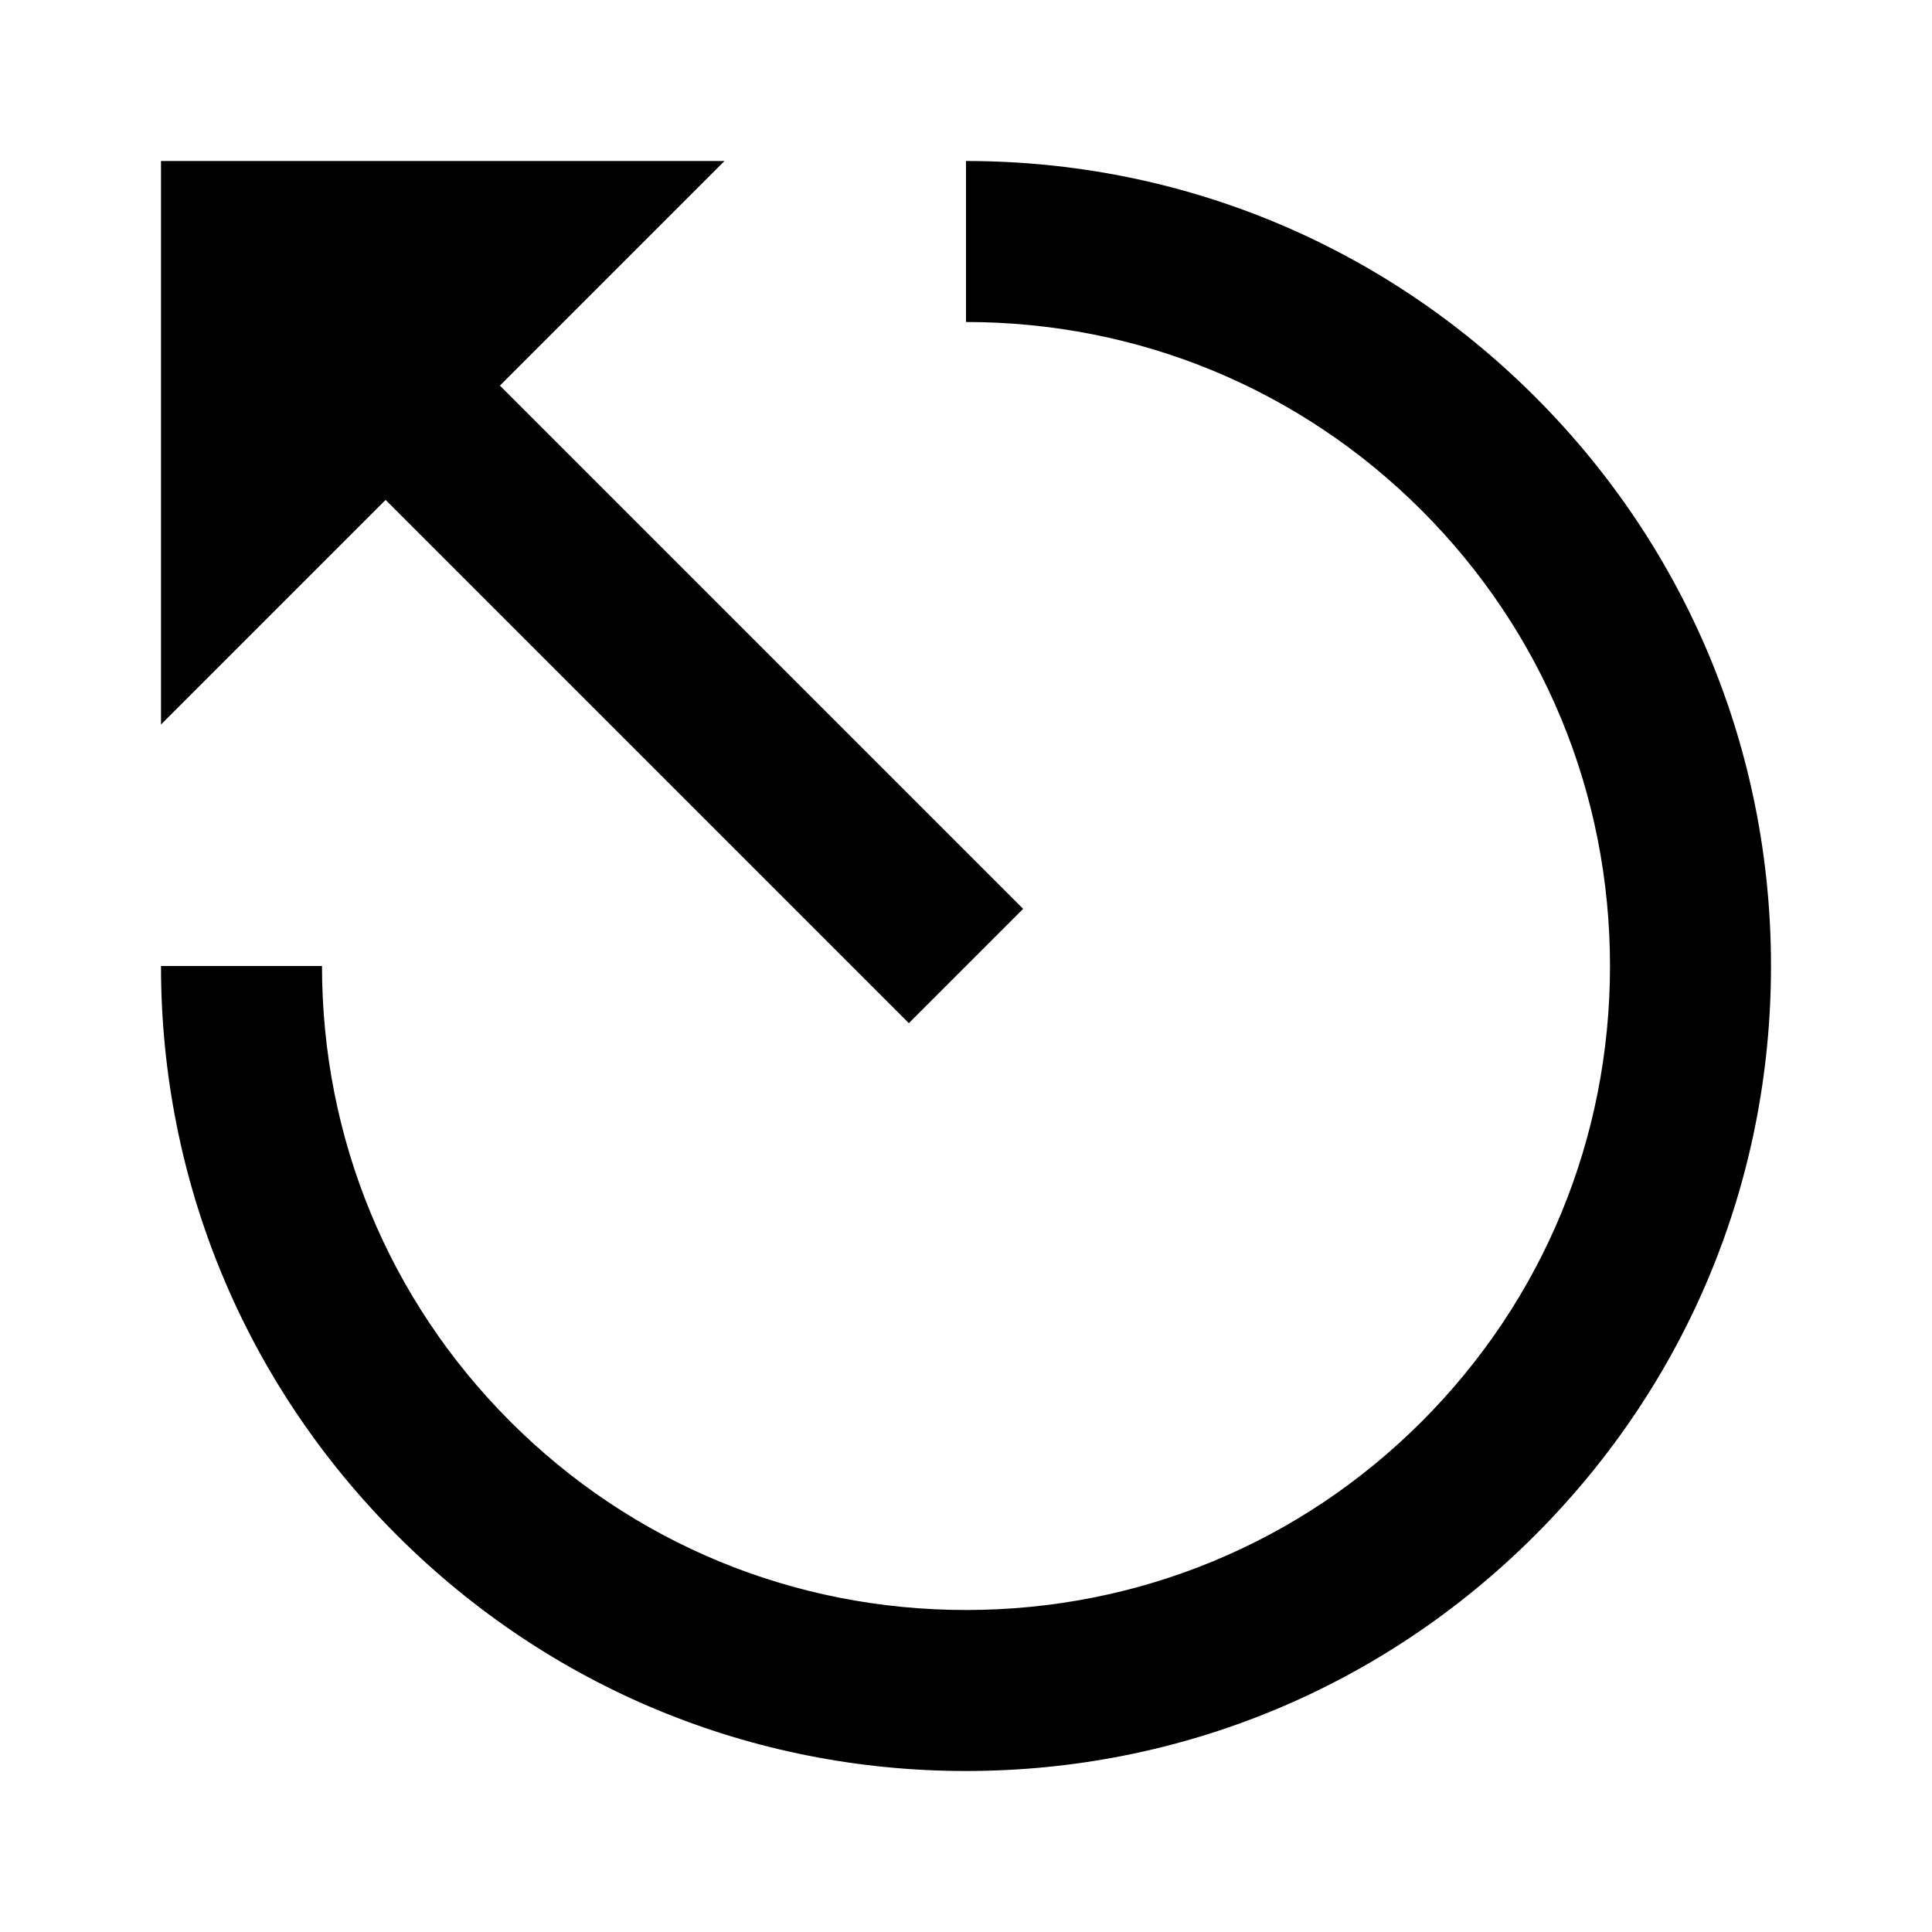 <svg xmlns="http://www.w3.org/2000/svg" width="24" height="24"><!--Boxicons v3.0 https://boxicons.com | License  https://docs.boxicons.com/free--><path d="m11.29 12.71 1.42-1.42-6.5-6.5L9 2H2v7l2.79-2.79z"/><path d="M12 2v2c2.14 0 4.15.83 5.66 2.34S20 9.86 20 12s-.83 4.15-2.34 5.66S14.14 20 12 20s-4.15-.83-5.66-2.34S4 14.14 4 12H2c0 2.67 1.04 5.18 2.93 7.07S9.33 22 12 22s5.18-1.04 7.07-2.93S22 14.67 22 12s-1.04-5.18-2.93-7.07S14.67 2 12 2"/></svg>
